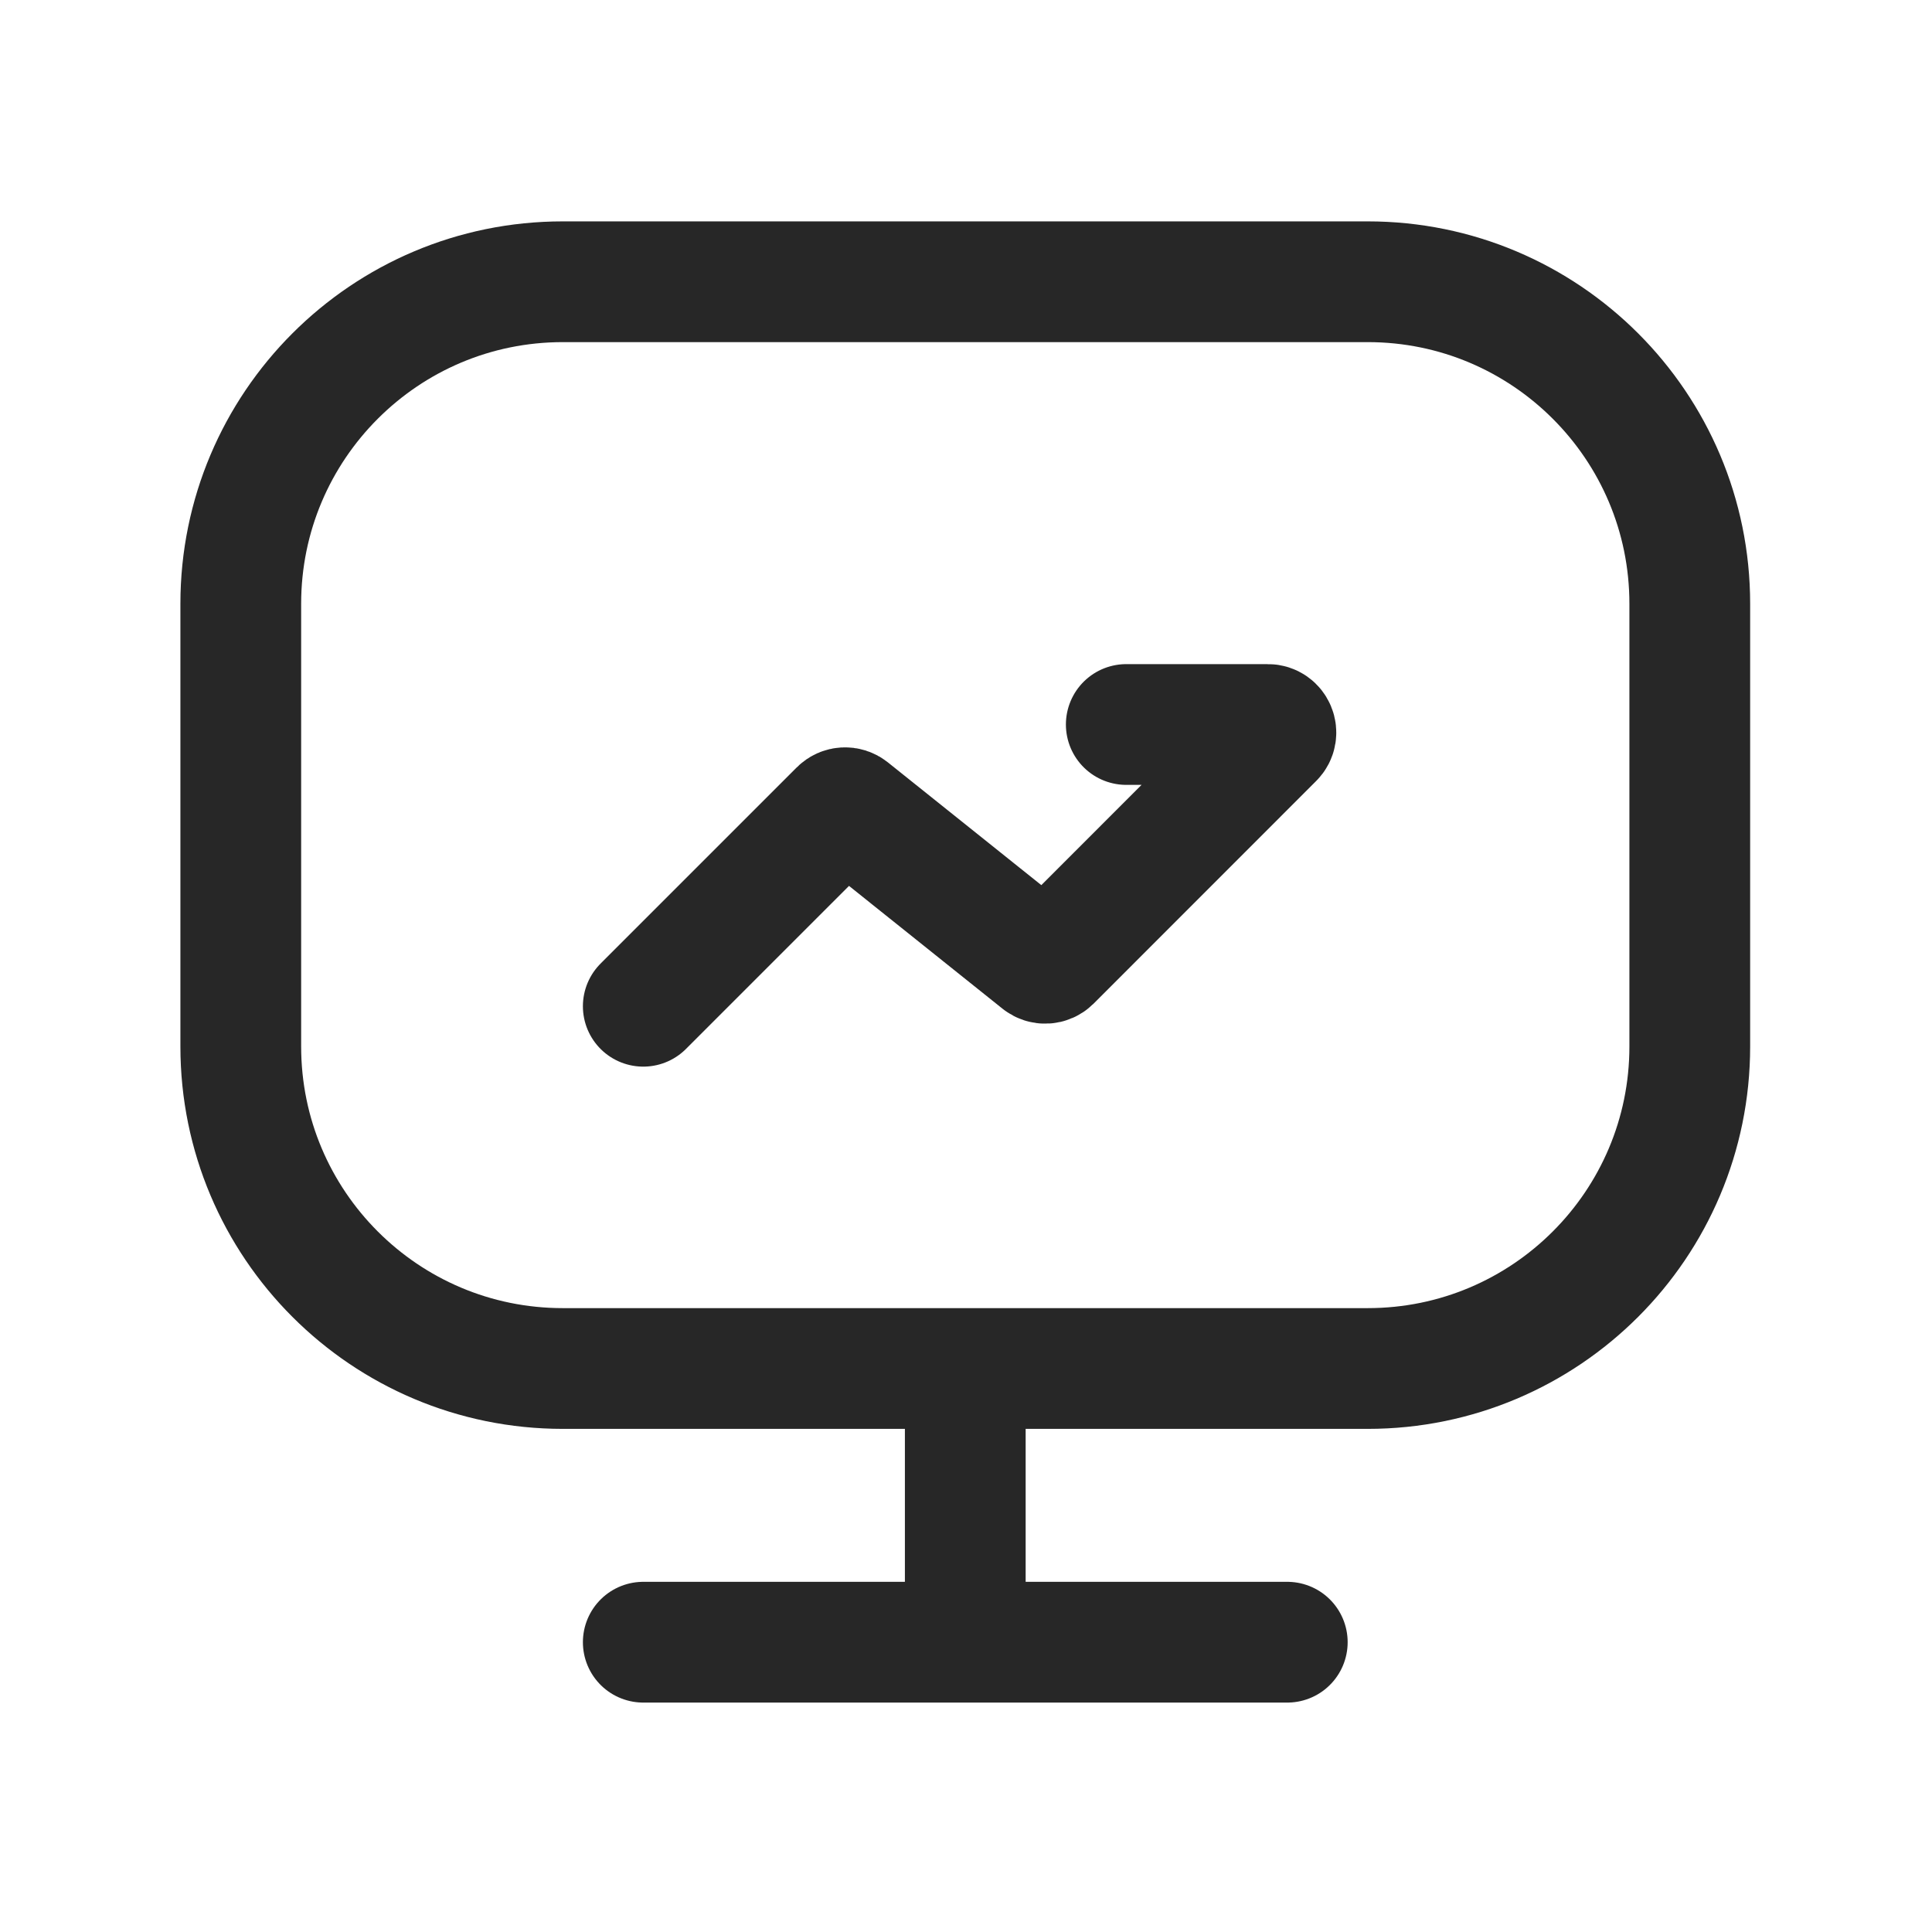 <svg width="24" height="24" viewBox="0 0 24 24" fill="none" xmlns="http://www.w3.org/2000/svg">
<path d="M7.991 12.5L10.428 10.063C10.464 10.027 10.521 10.024 10.561 10.056L12.921 11.944C12.961 11.976 13.018 11.973 13.055 11.937L15.82 9.171C15.883 9.108 15.839 9 15.75 9H13.991M11.991 20.2V17.5M7.991 20.4H15.991M6.991 17H16.991C19.2 17 20.991 15.209 20.991 13V7.5C20.991 5.291 19.2 3.5 16.991 3.5H6.991C4.782 3.5 2.991 5.291 2.991 7.5V13C2.991 15.209 4.782 17 6.991 17Z" stroke="#272727" stroke-width="1.5" stroke-linecap="round"/>
</svg>
